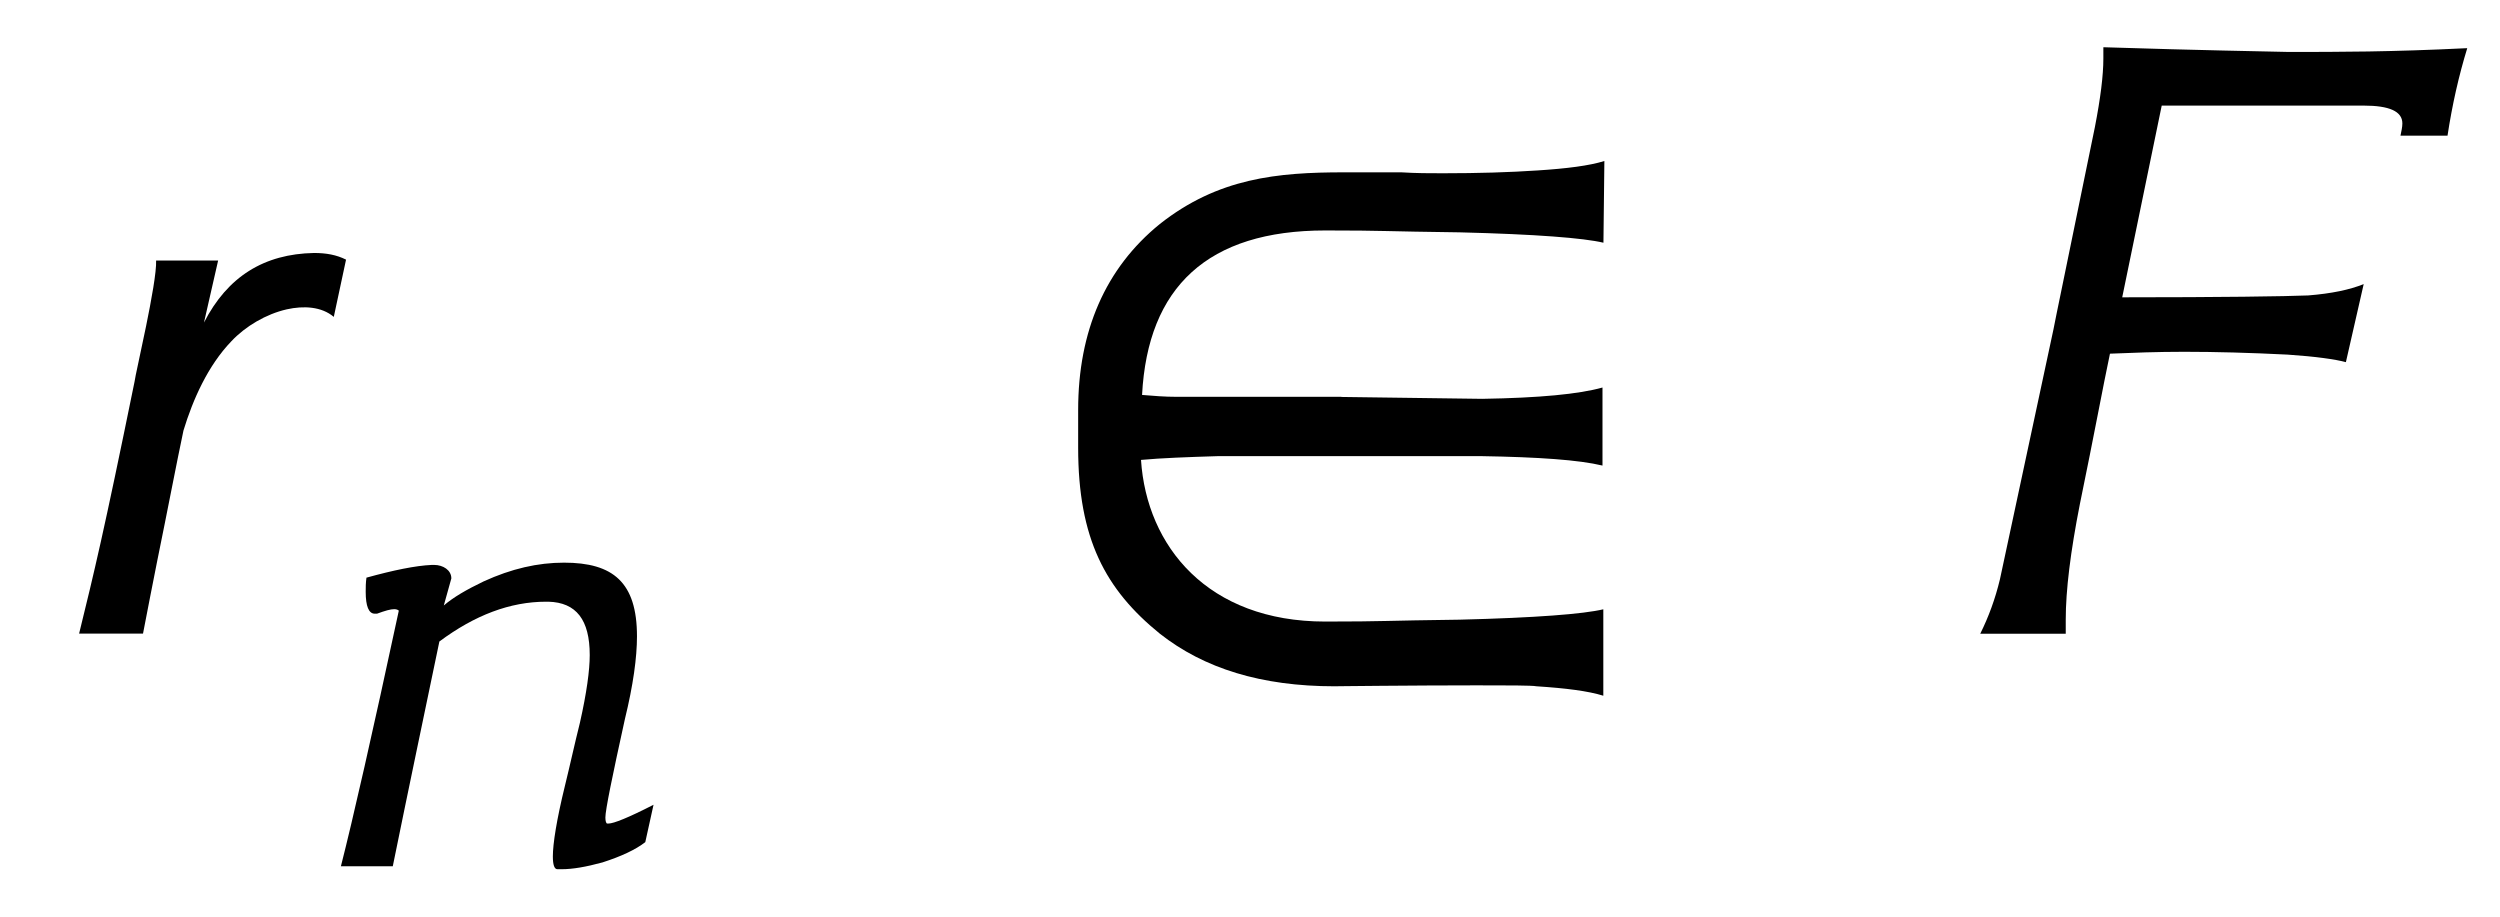 <?xml version='1.0' encoding='UTF-8'?>
<!-- This file was generated by dvisvgm 3.2.2 -->
<svg version='1.1' xmlns='http://www.w3.org/2000/svg' xmlns:xlink='http://www.w3.org/1999/xlink' width='26.504pt' height='9.717pt' viewBox='-.5 -6.717 26.504 9.717'>
<defs>
<use id='g2-1104' xlink:href='#g1-1104' transform='scale(1.25)'/>
<use id='g2-2445' xlink:href='#g1-2445' transform='scale(1.25)'/>
<use id='g2-2482' xlink:href='#g1-2482' transform='scale(1.25)'/>
<path id='g1-1104' d='m2.957-2.008h-1.395c-.104 0-.199-.008-.295-.016c.048-.917 .558-1.395 1.554-1.395c.51 0 .494 .008 1.14 .016c.646 .016 1.052 .048 1.219 .088l.008-.693c-.128 .04-.319 .064-.566 .08c-.239 .016-.502 .024-.805 .024c-.112 0-.223 0-.351-.008c-.167 0-.327 0-.486 0c-.566 0-1.068 .048-1.562 .438c-.462 .375-.693 .909-.693 1.578v.319c0 .773 .231 1.203 .693 1.578c.375 .295 .861 .446 1.482 .446c-.032 0 .685-.008 1.203-.008c.263 0 .47 0 .51 .008c.247 .016 .438 .04 .566 .08v-.733c-.167 .04-.574 .072-1.219 .088c-.646 .008-.63 .016-1.14 .016c-.996 0-1.514-.638-1.562-1.371c.175-.016 .391-.024 .654-.032h2.232c.486 .008 .829 .032 1.028 .08v-.662c-.199 .056-.534 .088-1.02 .096l-1.196-.016z'/>
<path id='g1-2445' d='m4.368-4.965c-.646 .032-1.084 .032-1.514 .032c-.805-.016-1.323-.032-1.57-.04v.096c0 .143-.024 .335-.072 .582c-.223 1.092-.343 1.666-.351 1.714c-.287 1.339-.438 2.048-.454 2.12c-.04 .167-.096 .319-.167 .462h.725v-.12c0-.247 .04-.574 .12-.98c.12-.582 .199-1.012 .255-1.275c.191-.008 .399-.016 .63-.016c.263 0 .558 .008 .877 .024c.239 .016 .406 .04 .494 .064l.151-.662c-.12 .048-.271 .08-.47 .096c-.191 .008-.741 .016-1.578 .016l.335-1.626h1.714c.215 0 .327 .048 .327 .151c0 .032-.008 .064-.016 .104h.399c.04-.263 .096-.51 .167-.741z'/>
<path id='g1-2478' d='m3.579-.646c-.263 .135-.422 .199-.478 .199h-.016c-.008-.008-.016-.024-.016-.064c0-.08 .072-.43 .207-1.044c.088-.359 .128-.654 .128-.877c0-.574-.255-.781-.773-.781c-.279 0-.558 .064-.853 .199c-.183 .088-.319 .167-.422 .255l.08-.287c0-.088-.088-.143-.183-.143h-.024c-.175 .008-.406 .056-.693 .135c-.008 .056-.008 .104-.008 .151c0 .151 .032 .231 .096 .231h.024c.088-.032 .143-.048 .183-.048c.024 0 .04 .008 .048 .016c-.279 1.299-.486 2.208-.614 2.71h.55c.167-.821 .335-1.618 .494-2.383c.375-.279 .749-.422 1.132-.422h.024c.295 .008 .438 .191 .438 .566c0 .159-.032 .399-.104 .717c-.056 .223-.104 .446-.159 .669c-.088 .359-.128 .614-.128 .749c0 .088 .016 .135 .048 .135h.048c.112 0 .255-.024 .43-.072c.199-.064 .351-.135 .454-.215l.088-.399z'/>
<path id='g1-2482' d='m2.534-3.172c-.08-.04-.167-.056-.271-.056c-.422 .008-.733 .199-.933 .59l.12-.526h-.526c.008 .191-.175 .956-.183 1.028c-.263 1.291-.343 1.618-.47 2.136h.542c.04-.207 .08-.414 .12-.614c.088-.43 .167-.845 .223-1.108c.08-.263 .207-.55 .406-.757c.12-.128 .295-.231 .47-.271c.143-.032 .295-.024 .399 .064l.104-.486z'/>
</defs>
<g id='page43'>
<g fill='currentColor'>
<use x='0' y='0' xlink:href='#g2-2482'/>
<use x='2.849' y='2.461' xlink:href='#g1-2478'/>
<use x='10.024' y='0' xlink:href='#g2-1104'/>
<use x='20.194' y='0' xlink:href='#g2-2445'/>
</g>
</g>
</svg>